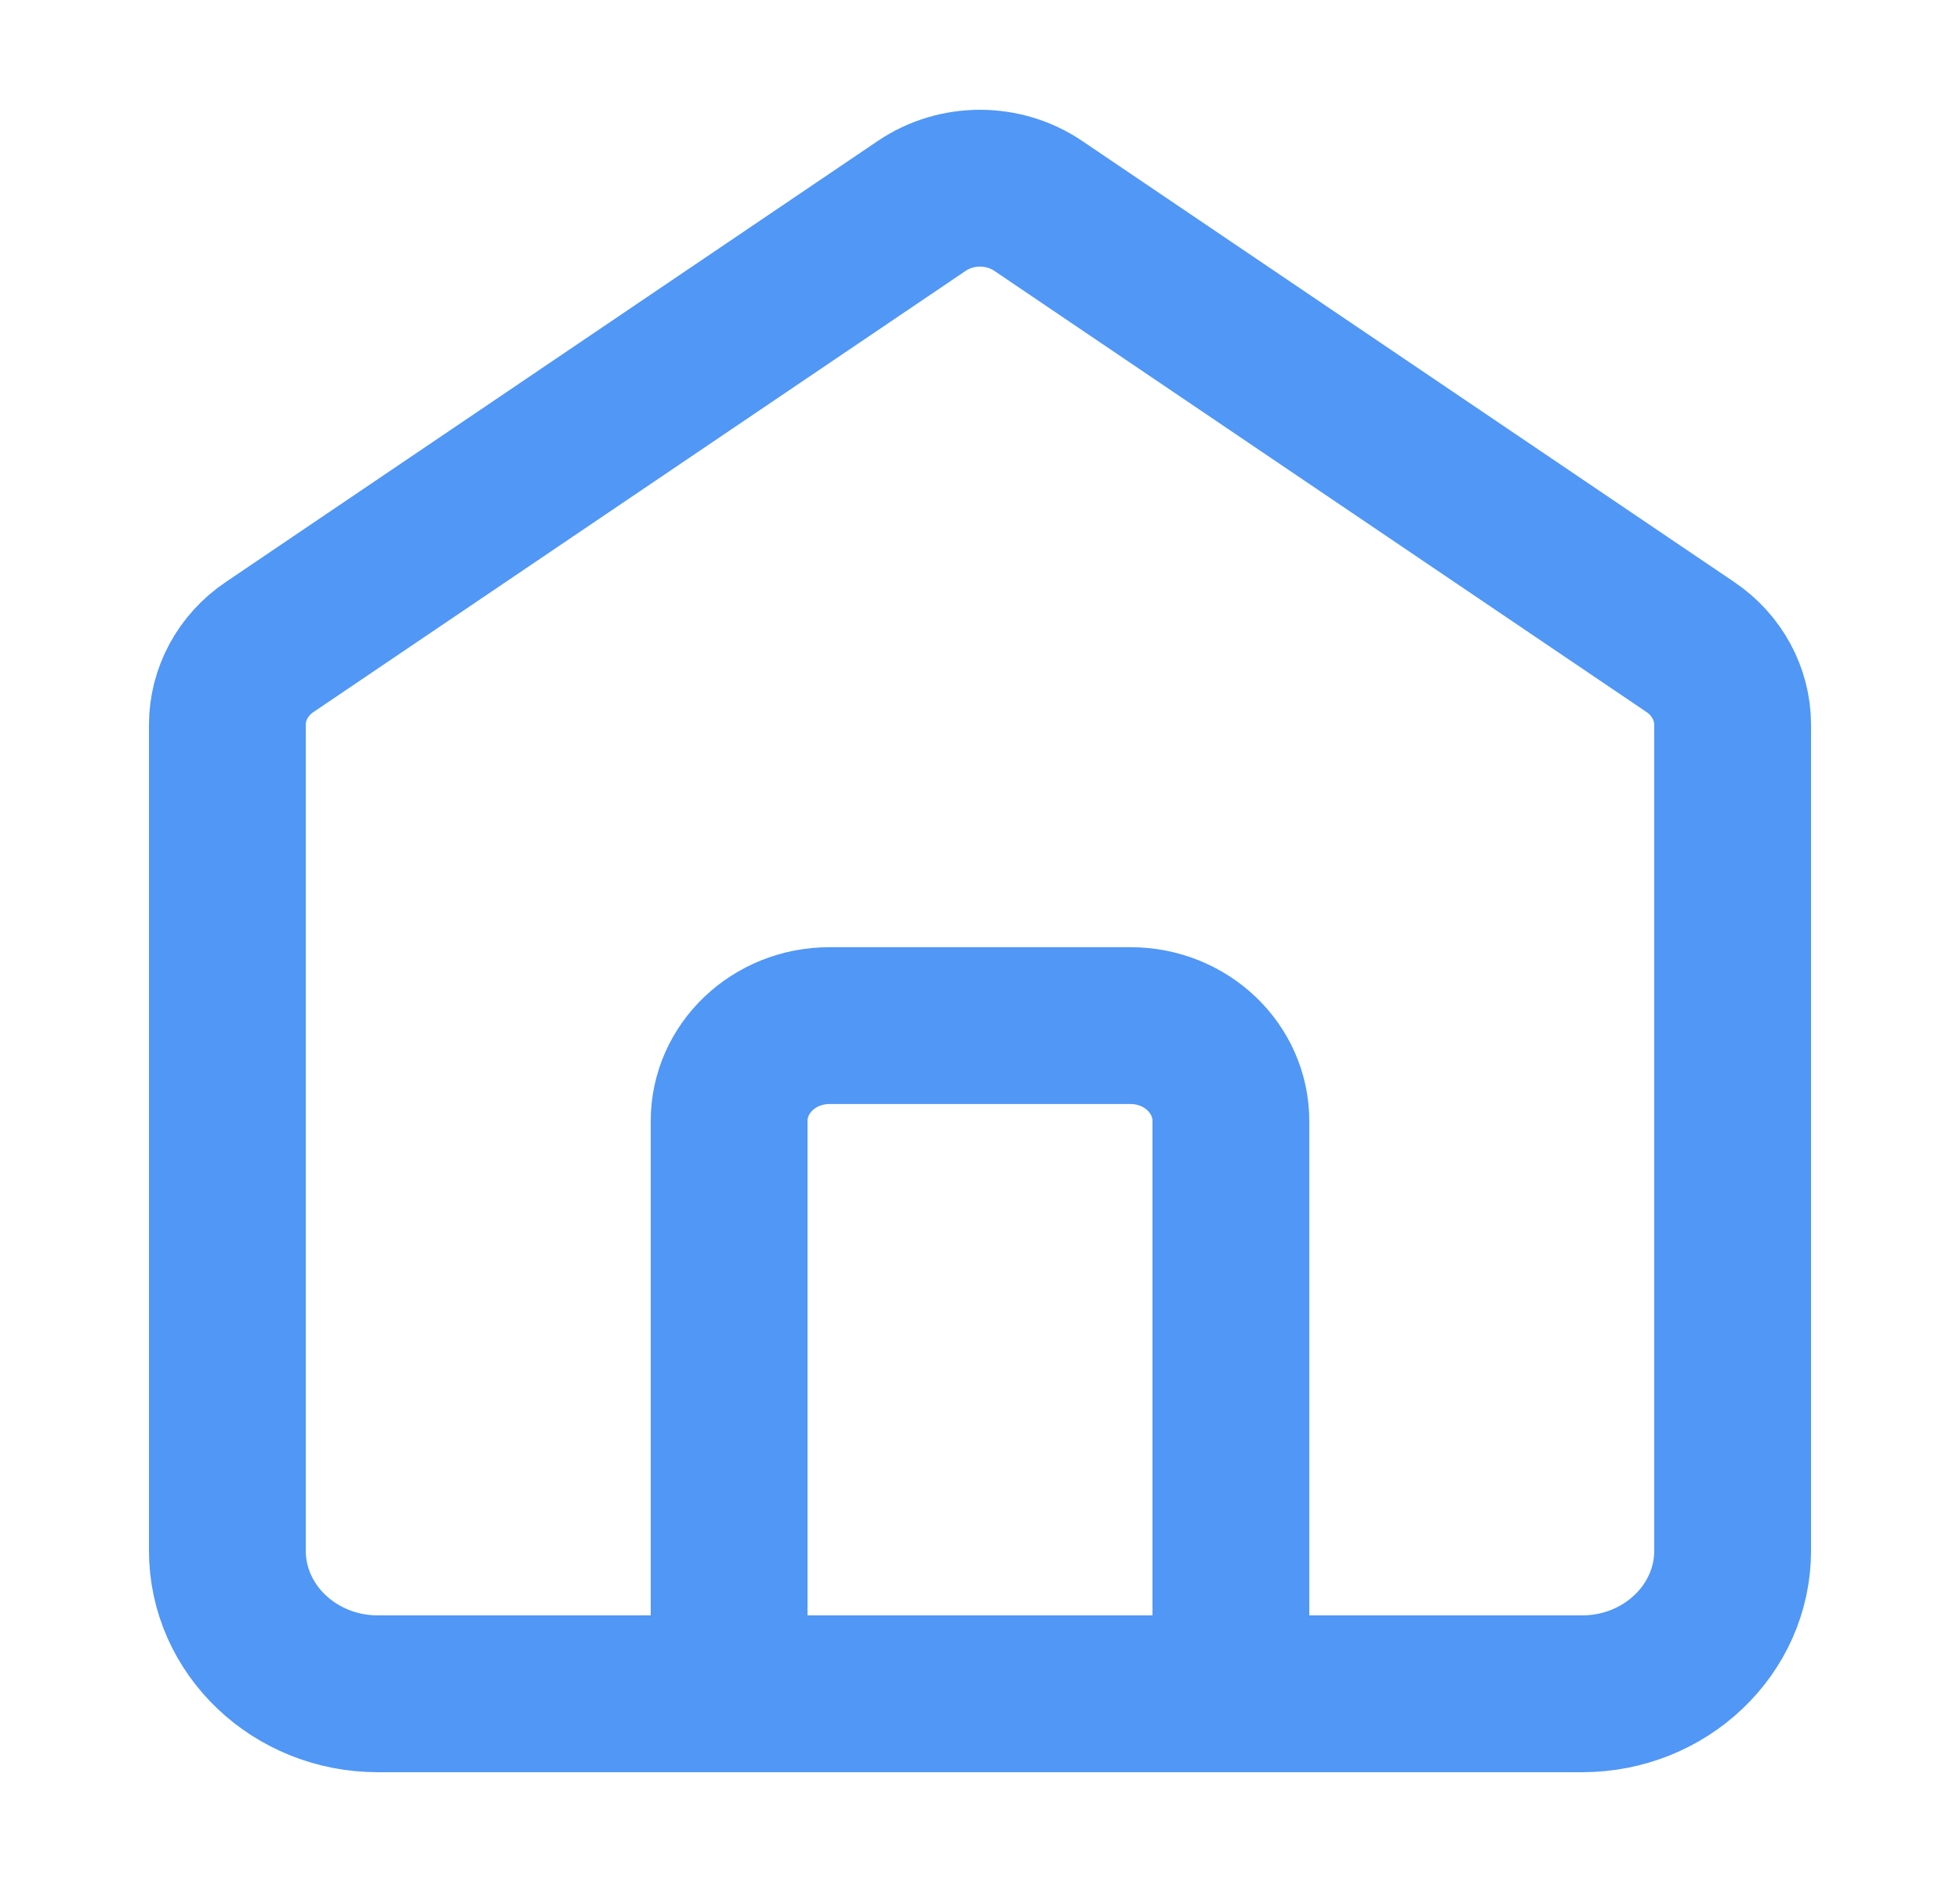 <svg width="25" height="24" viewBox="0 0 25 24" fill="none" xmlns="http://www.w3.org/2000/svg">
<path d="M9.3 21.6V14.296C9.3 13.624 9.873 13.079 10.58 13.079H14.42C15.127 13.079 15.7 13.624 15.7 14.296V21.6M11.758 2.625L3.438 8.252C3.1 8.48 2.9 8.85 2.9 9.244V19.774C2.9 20.782 3.76 21.6 4.82 21.6H20.18C21.24 21.6 22.1 20.782 22.1 19.774V9.244C22.1 8.85 21.899 8.48 21.562 8.252L13.242 2.625C12.798 2.325 12.202 2.325 11.758 2.625Z" stroke="#5097F6" stroke-width="2" stroke-linecap="round"/>
</svg>
